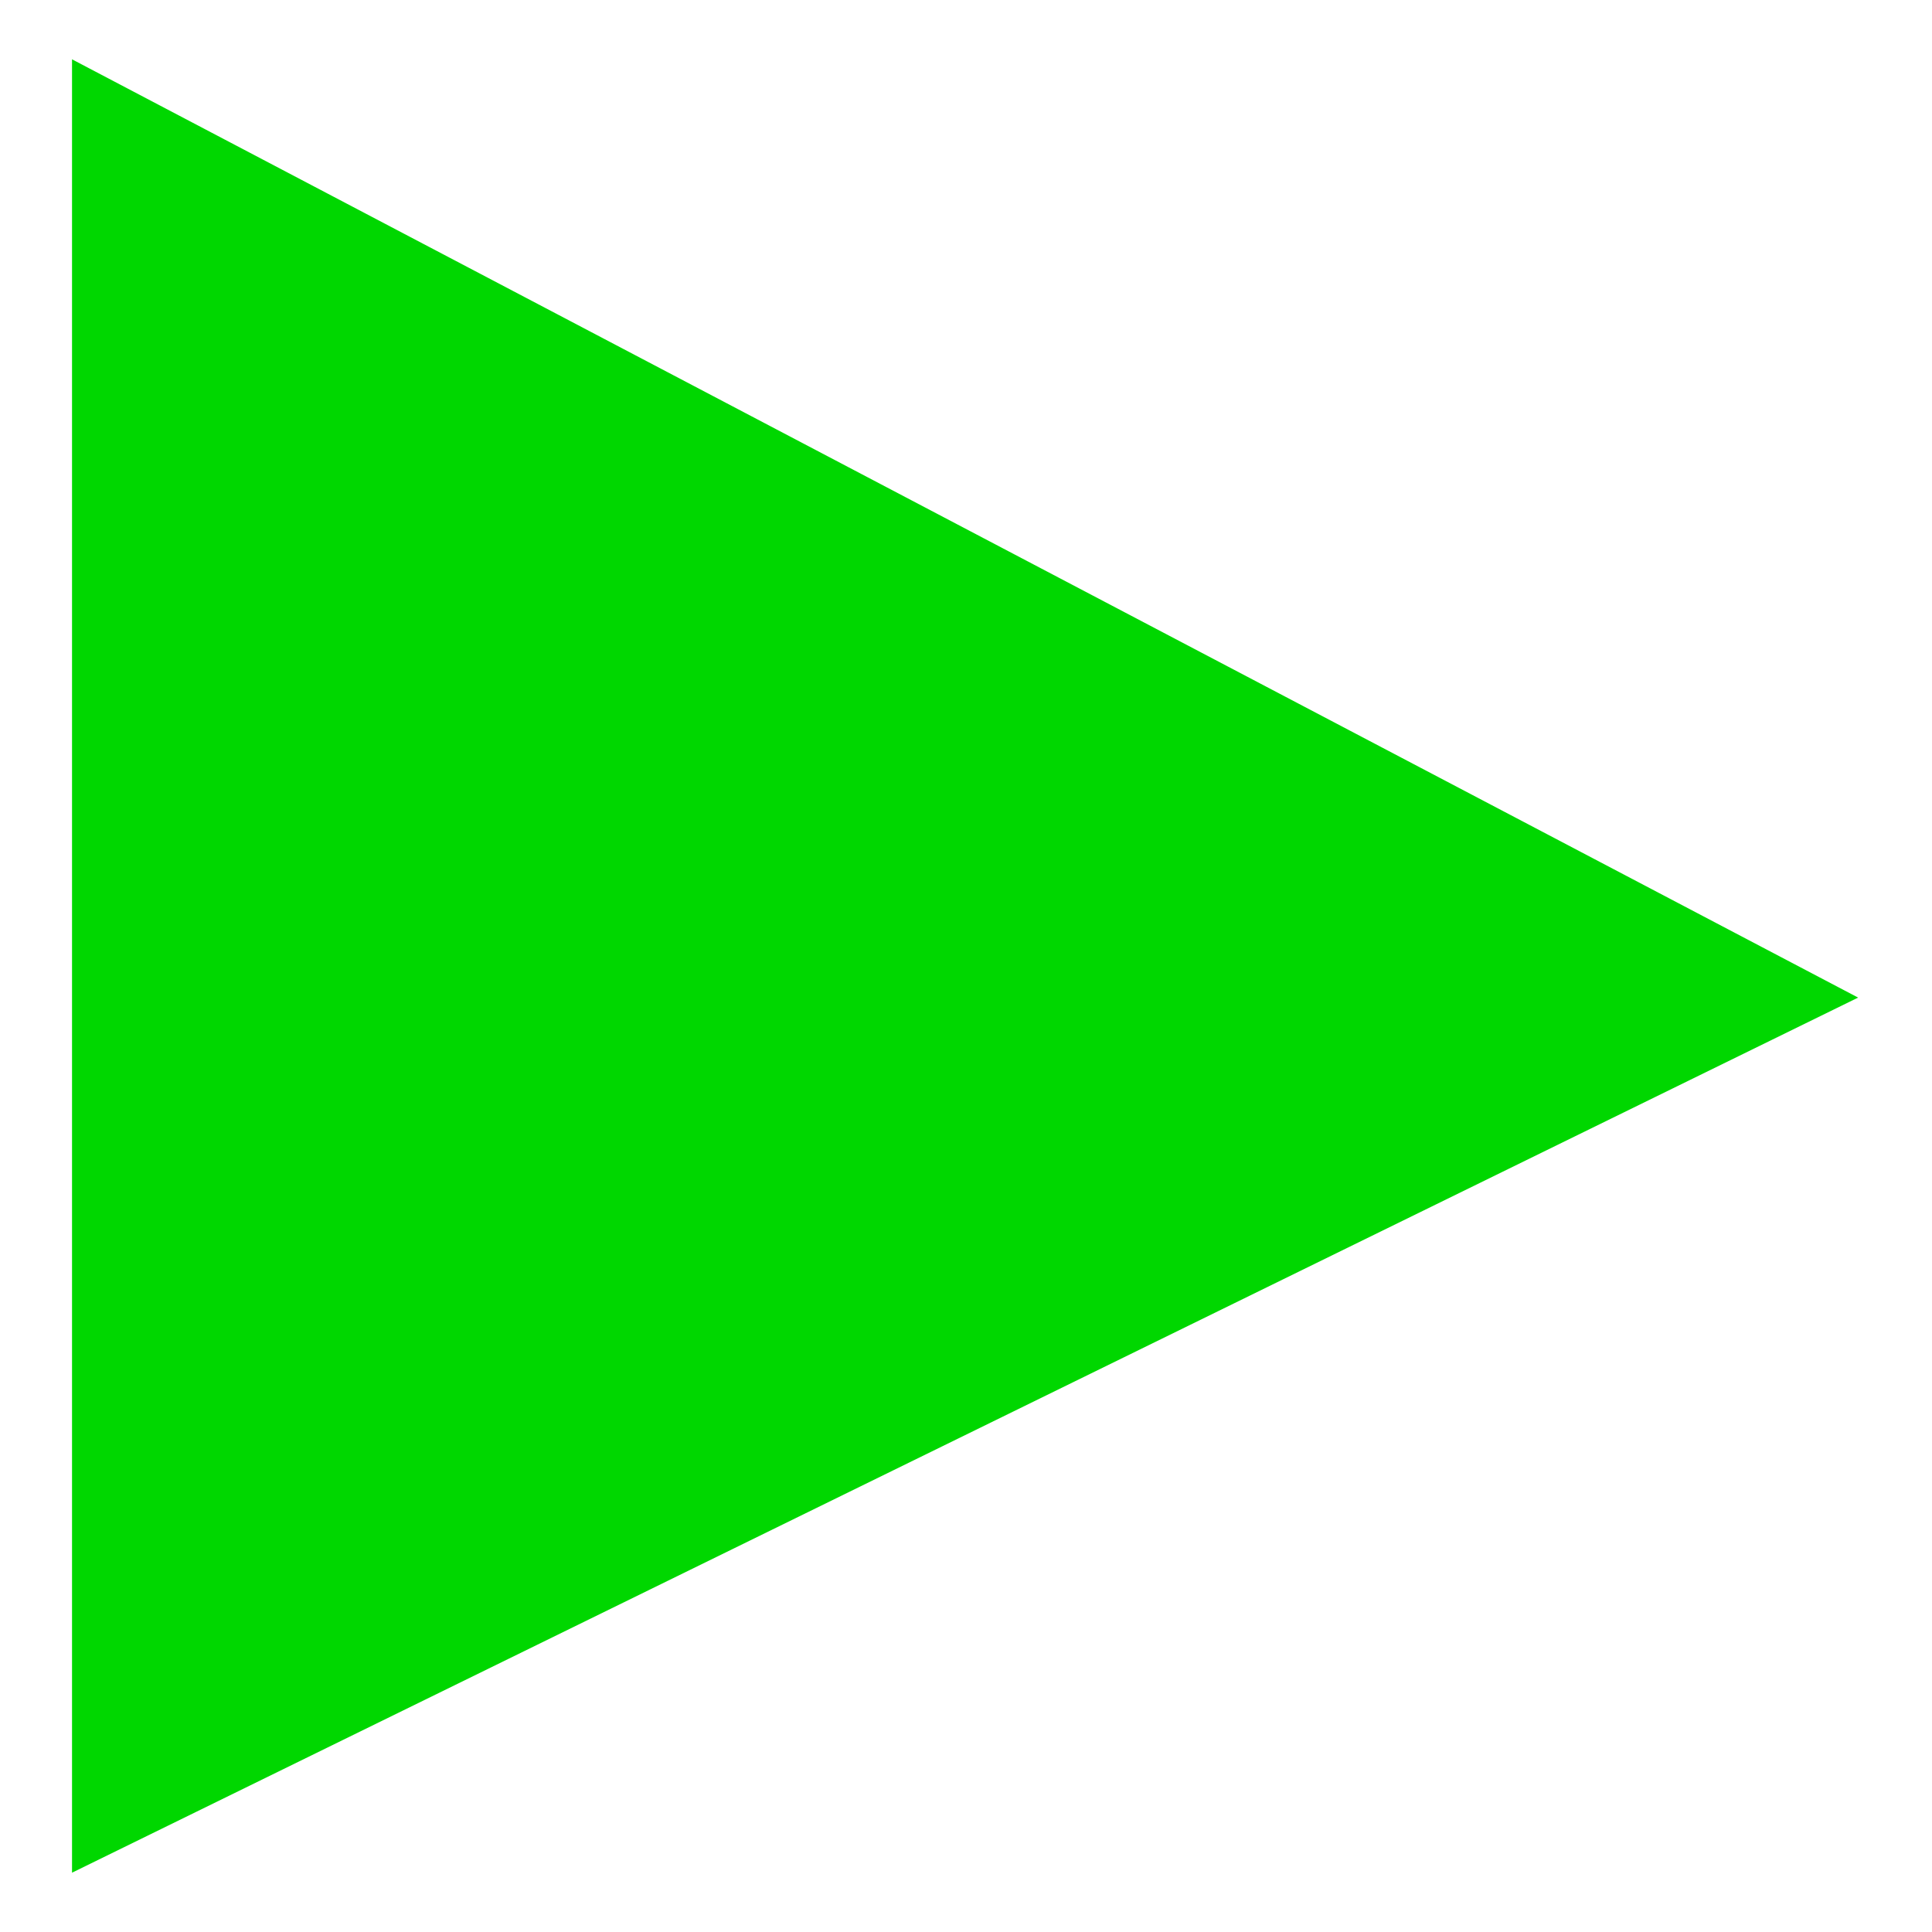 <?xml version="1.0" encoding="UTF-8" standalone="no"?>
<!-- Created with Inkscape (http://www.inkscape.org/) -->

<svg
   xmlns:dc="http://purl.org/dc/elements/1.1/"
   xmlns:cc="http://creativecommons.org/ns#"
   xmlns:rdf="http://www.w3.org/1999/02/22-rdf-syntax-ns#"
   xmlns:svg="http://www.w3.org/2000/svg"
   xmlns="http://www.w3.org/2000/svg"
   xmlns:sodipodi="http://sodipodi.sourceforge.net/DTD/sodipodi-0.dtd"
   xmlns:inkscape="http://www.inkscape.org/namespaces/inkscape"
   width="400"
   height="400"
   id="svg8434"
   version="1.1"
   inkscape:version="0.47pre4 r22446"
   sodipodi:docname="play.svg">
  <defs
     id="defs8436" />
  <sodipodi:namedview
     id="base"
     pagecolor="#ffffff"
     bordercolor="#666666"
     borderopacity="1.0"
     inkscape:pageopacity="0.0"
     inkscape:pageshadow="2"
     inkscape:zoom="0.57"
     inkscape:cx="297.4381"
     inkscape:cy="192.79468"
     inkscape:document-units="px"
     inkscape:current-layer="layer1"
     showgrid="false"
     inkscape:window-width="1366"
     inkscape:window-height="695"
     inkscape:window-x="0"
     inkscape:window-y="25"
     inkscape:window-maximized="1"
     showguides="true"
     inkscape:guide-bbox="true">
    <sodipodi:guide
       orientation="0,1"
       position="196.491,194.737"
       id="guide9151" />
  </sodipodi:namedview>
  <g
     inkscape:label="Layer 1"
     inkscape:groupmode="layer"
     id="layer1"
     transform="translate(0,-652.362)">
    <path
       style="fill:#00d700;stroke:none;stroke-width:1px;stroke-linecap:butt;stroke-linejoin:miter;stroke-opacity:1;fill-opacity:1"
       d="m 14.912,12.281 0,375.439 L 384.703,206.541 14.912,12.281 z"
       id="path9039"
       transform="translate(0,652.362)"
       sodipodi:nodetypes="cccc" />
  </g>
</svg>
